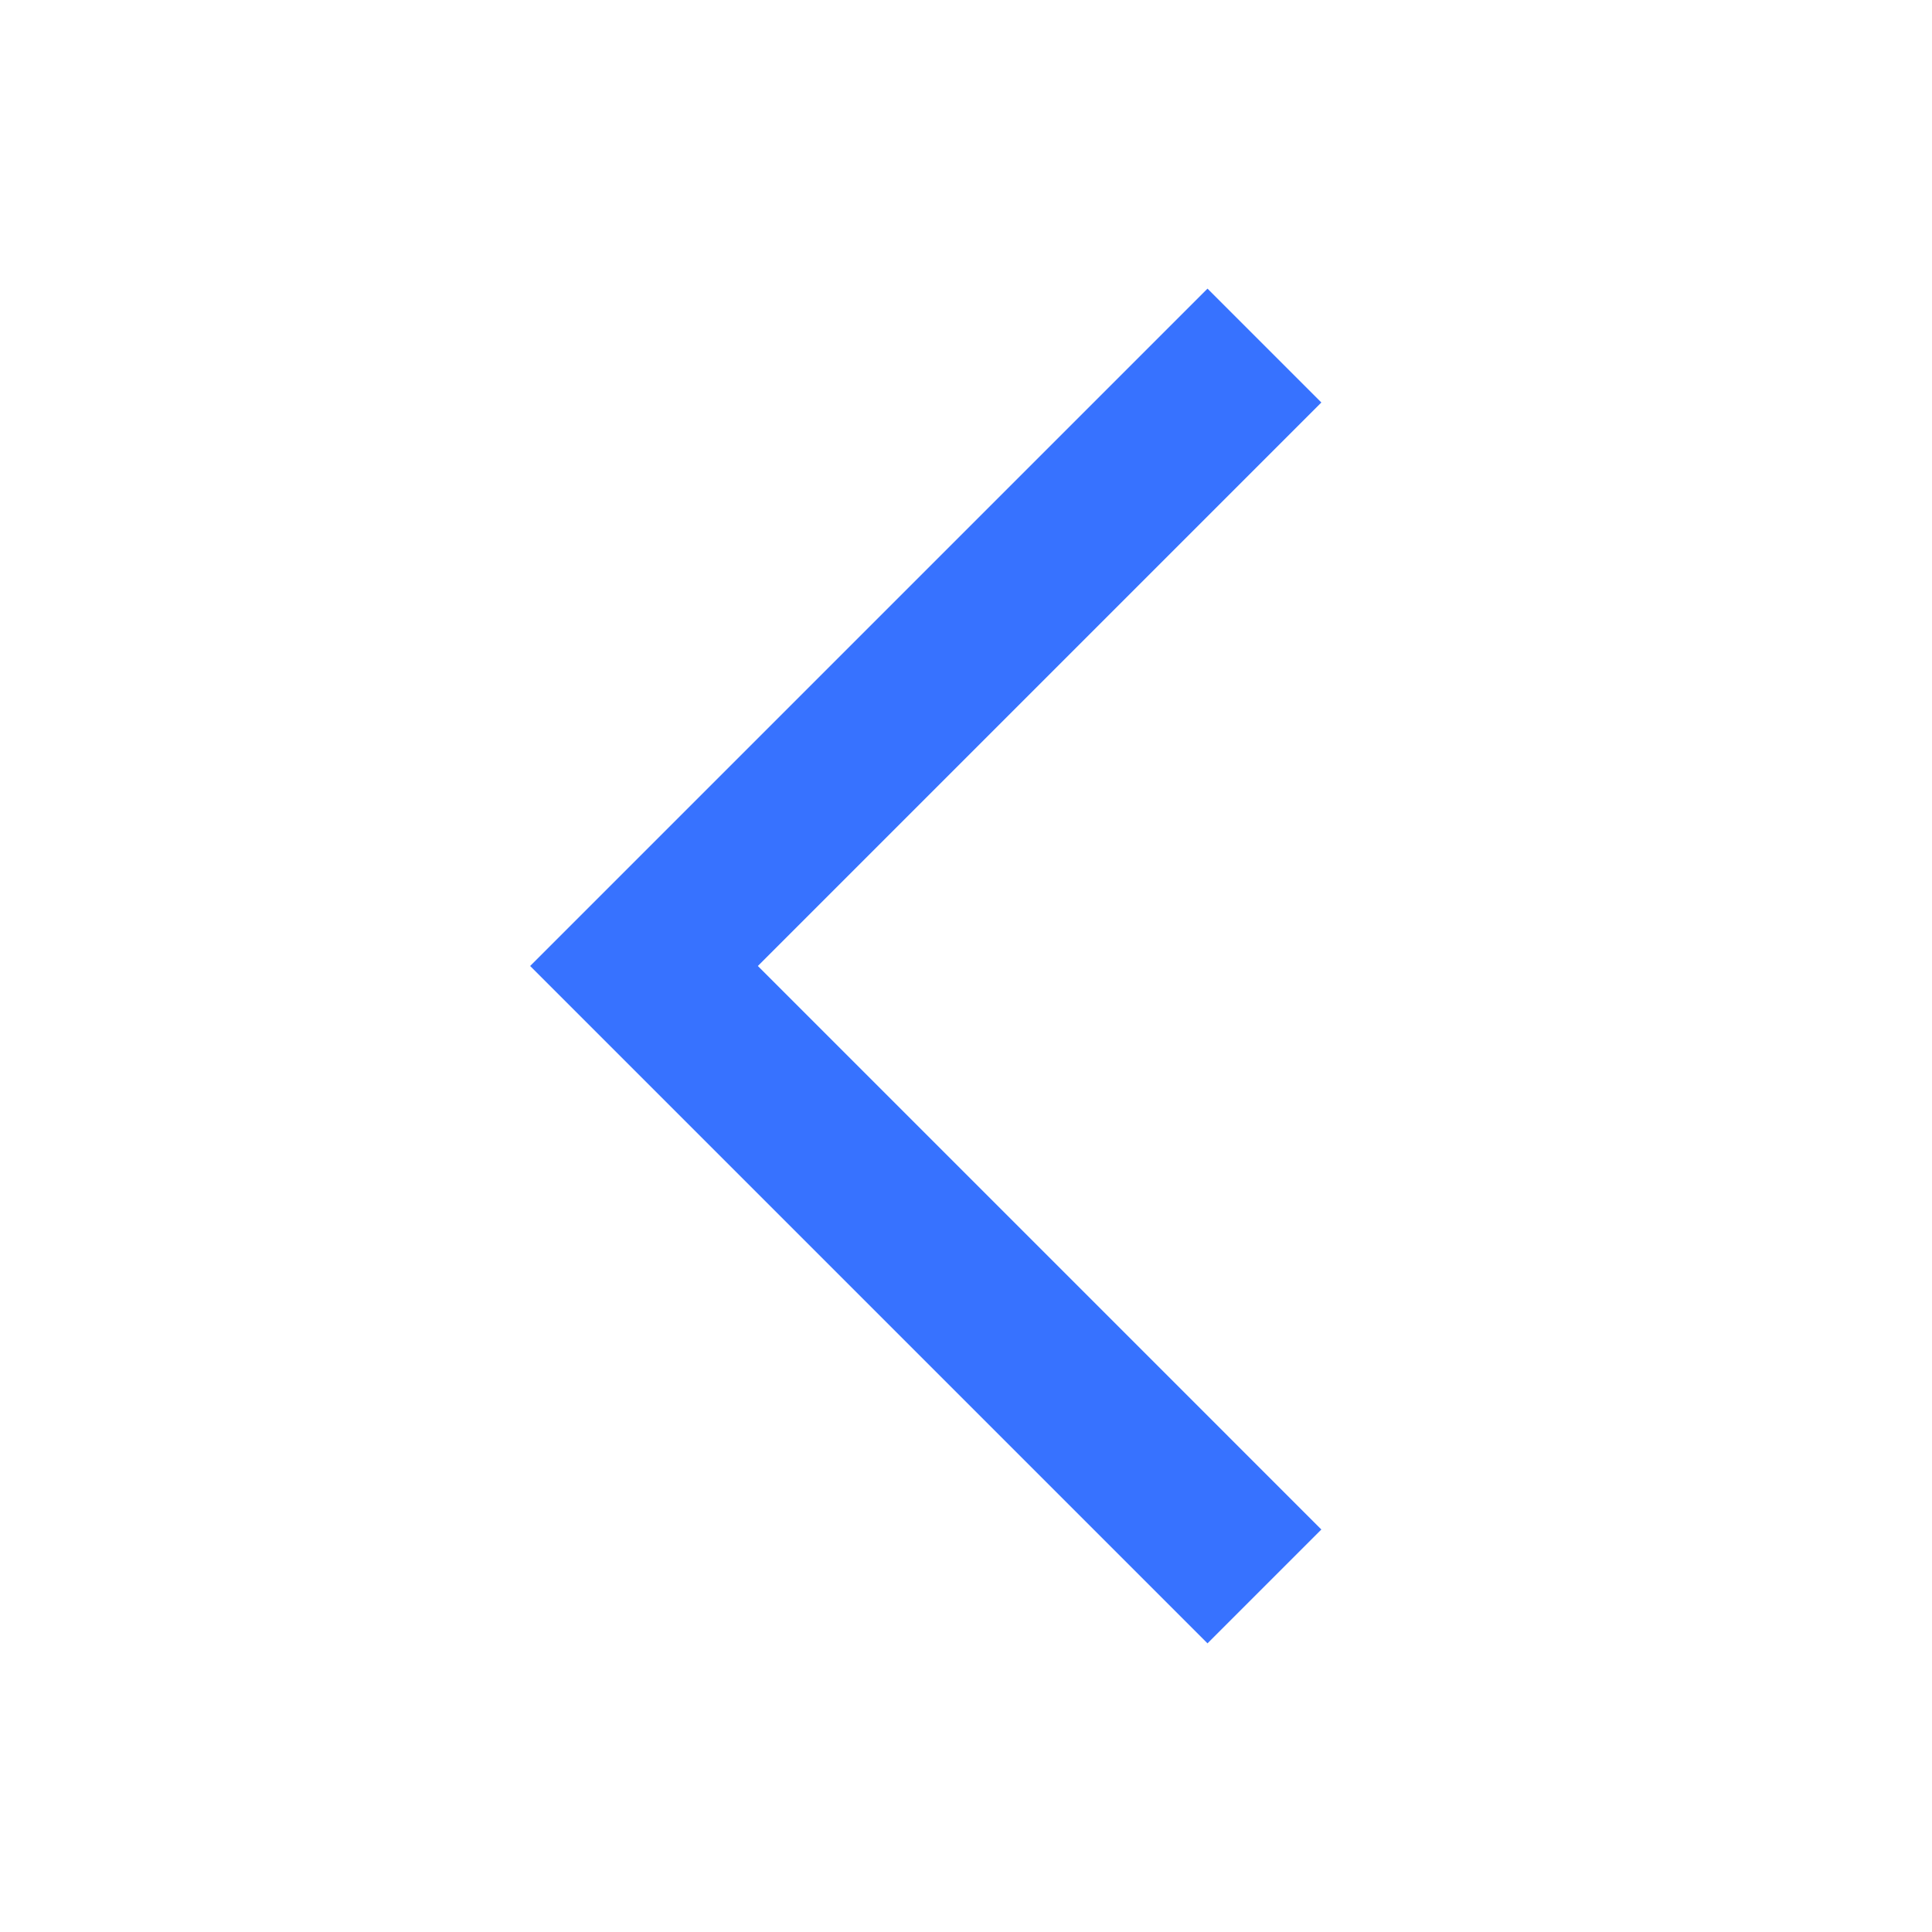 <svg width="30" height="30" viewBox="0 0 30 30" fill="none" xmlns="http://www.w3.org/2000/svg">
<path d="M11.768 15L20.518 6.25L18.75 4.482L8.232 15L18.75 25.518L20.518 23.75L11.768 15Z" fill="#3772FF"/>
</svg>

